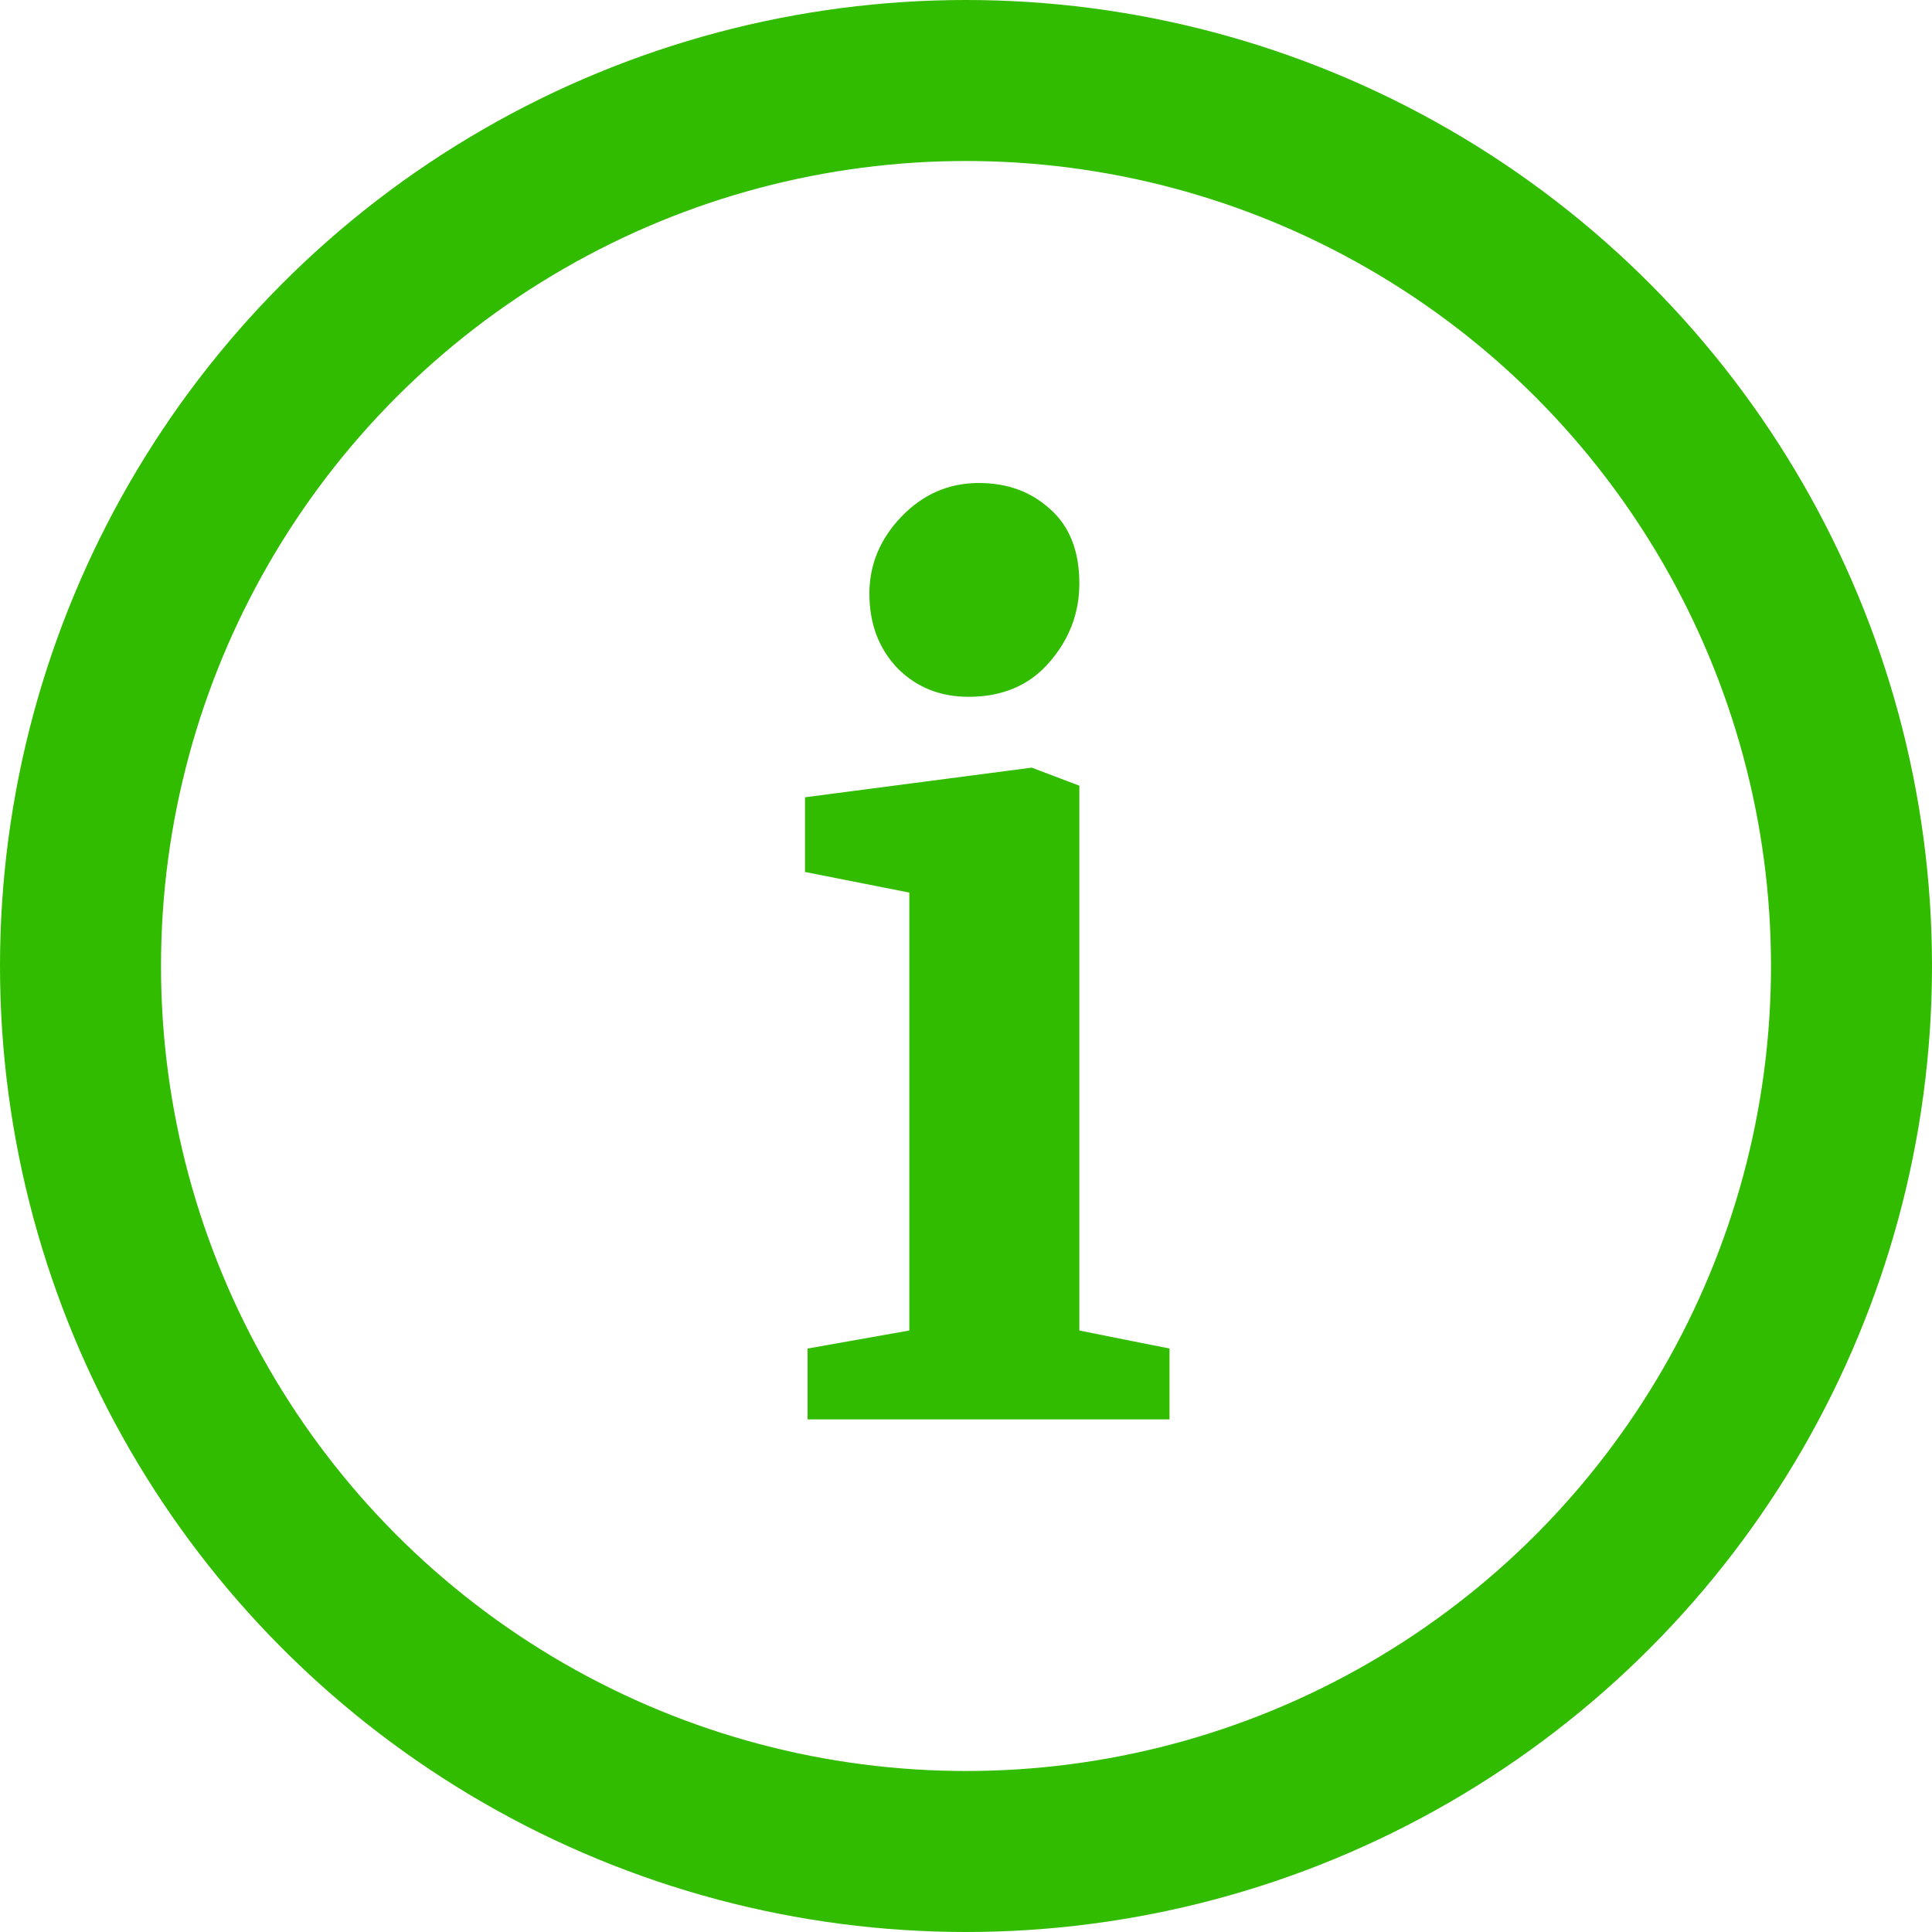 <svg width="24" height="24" viewBox="0 0 24 24" fill="none" xmlns="http://www.w3.org/2000/svg">
<circle cx="12" cy="12" r="11" stroke="#31BC00" stroke-width="2"/>
<path d="M10.032 17.632V16.752L11.296 16.528V11.088L10 10.832V9.904L12.816 9.536L13.408 9.76V16.528L14.528 16.752V17.632H10.032ZM12.032 8.656C11.68 8.656 11.387 8.539 11.152 8.304C10.917 8.059 10.8 7.749 10.8 7.376C10.8 7.013 10.933 6.693 11.2 6.416C11.467 6.139 11.787 6 12.16 6C12.512 6 12.805 6.107 13.04 6.32C13.285 6.533 13.408 6.843 13.408 7.248C13.408 7.621 13.28 7.952 13.024 8.24C12.779 8.517 12.448 8.656 12.032 8.656Z" fill="#31BC00"/>
</svg>
